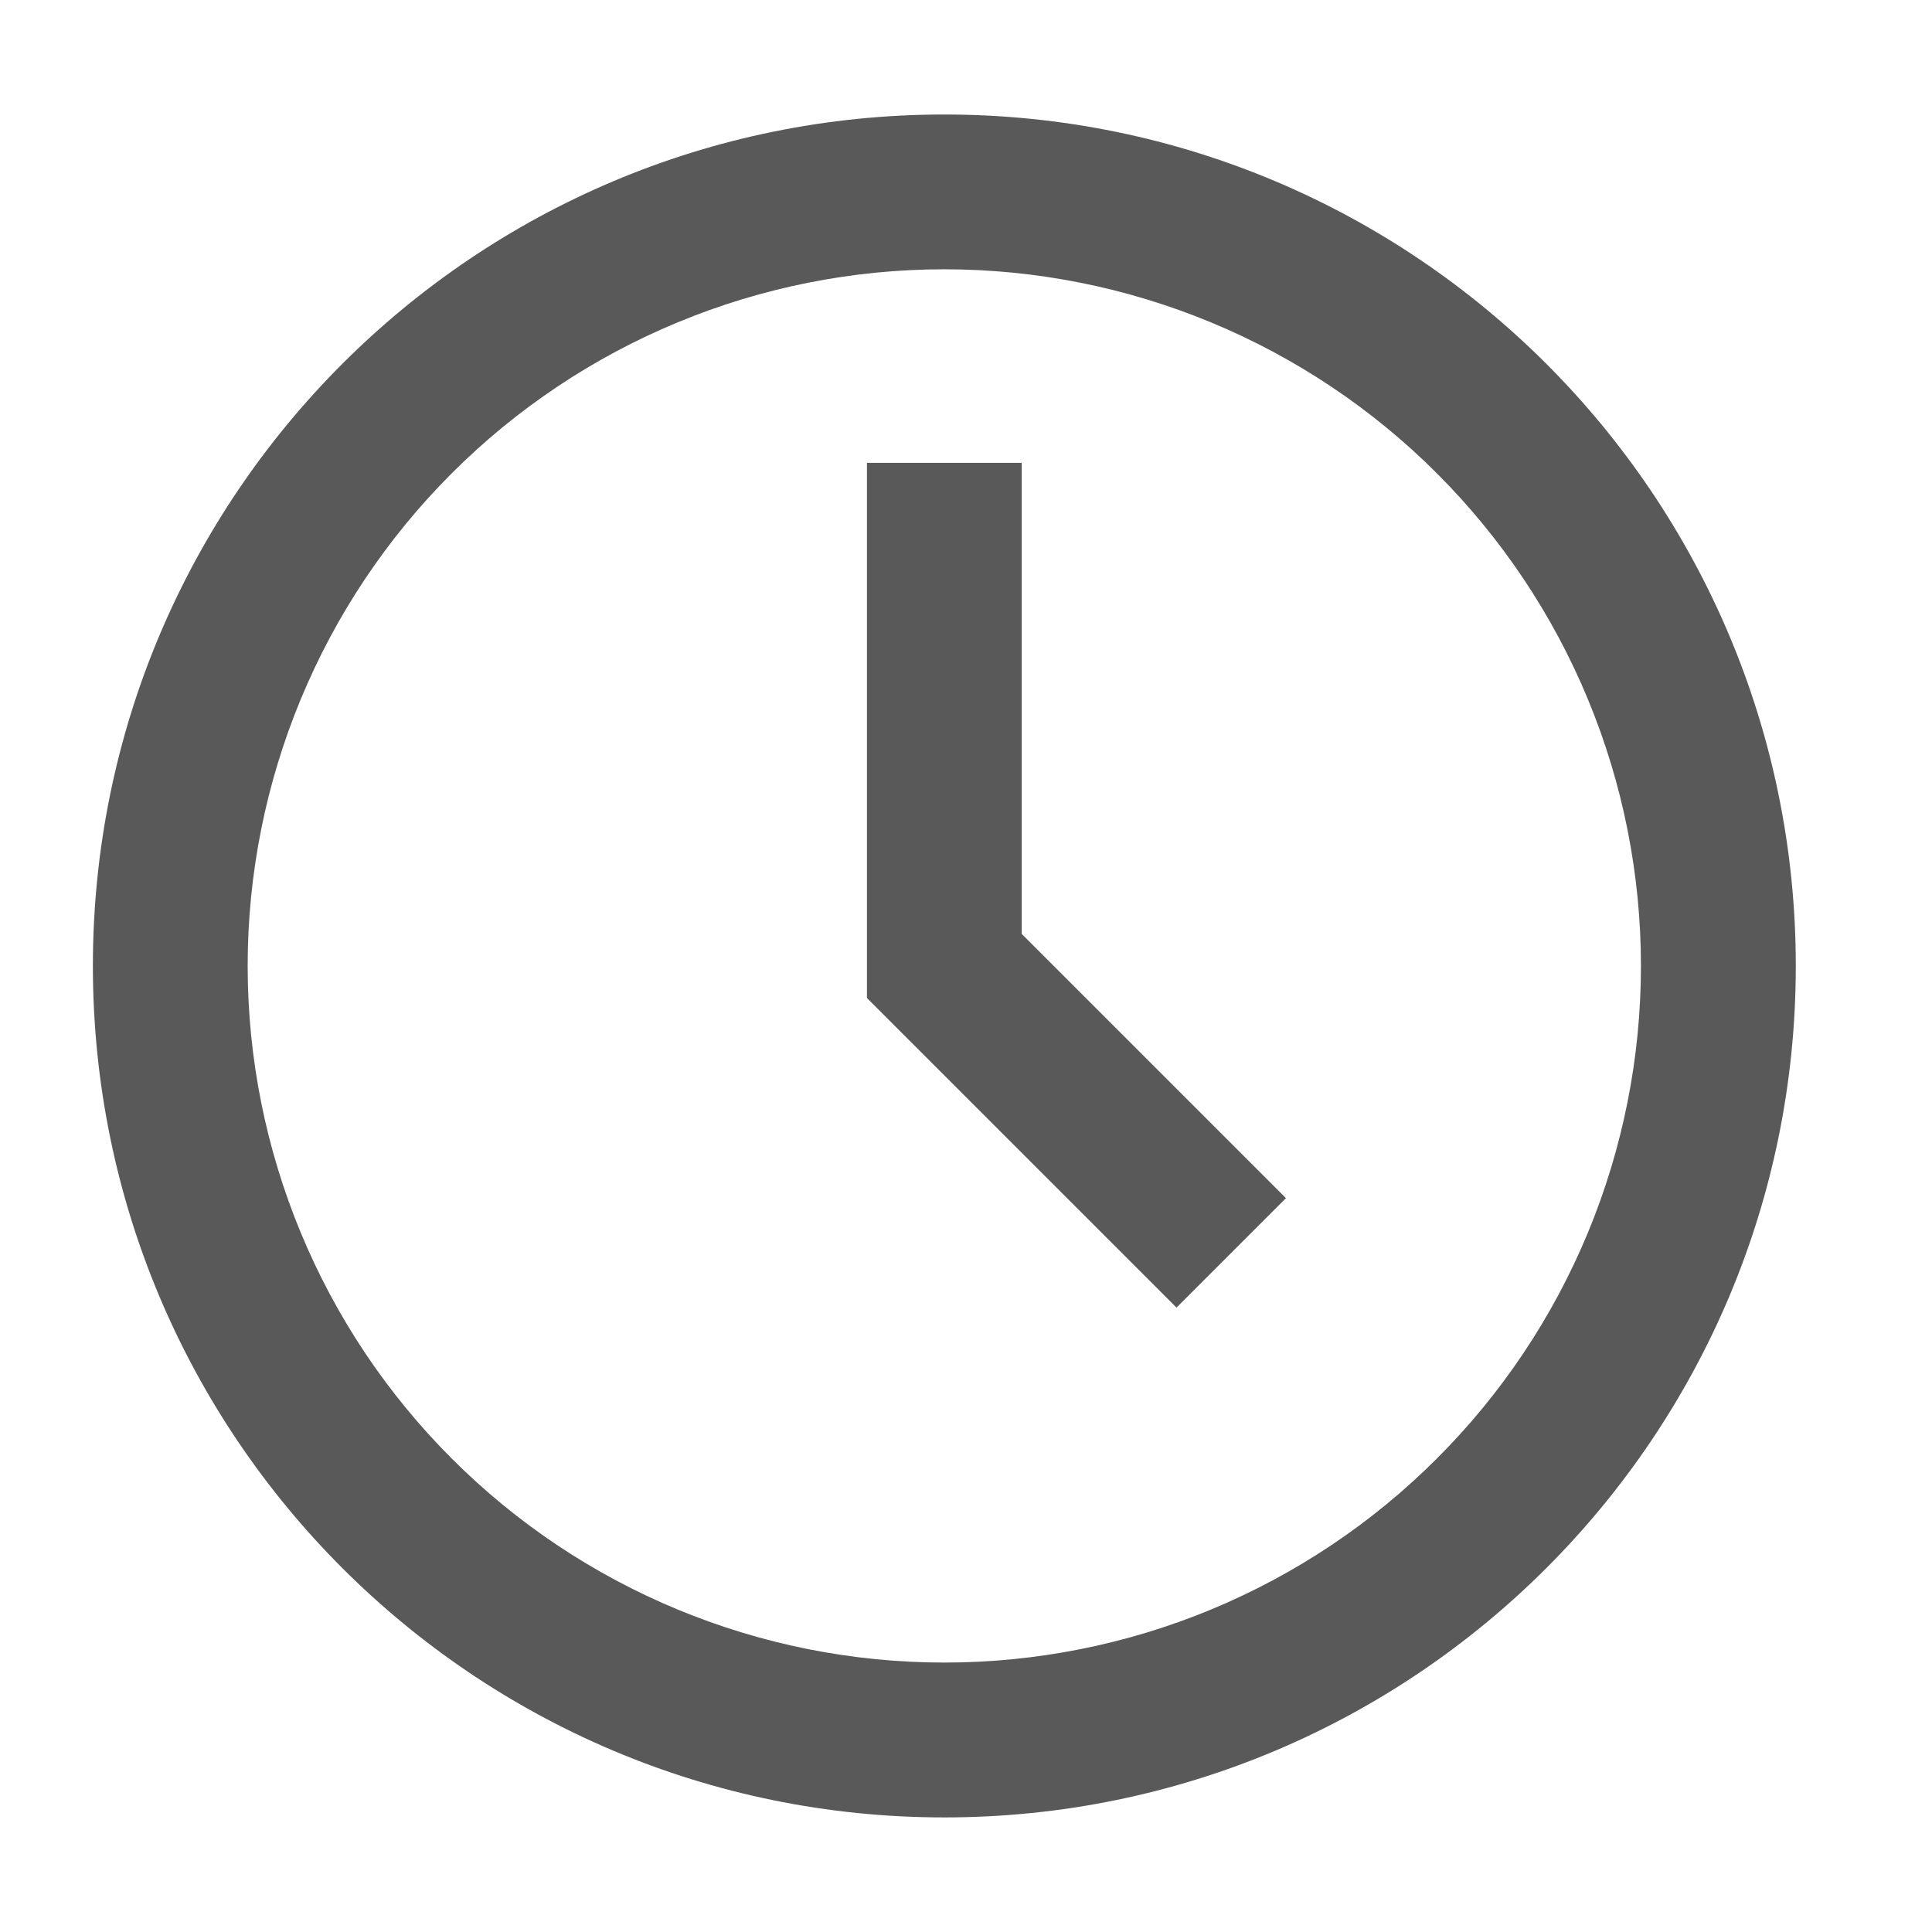 <svg width="26" height="26" viewBox="0 0 26 26" fill="none" xmlns="http://www.w3.org/2000/svg">
<path d="M12.708 22.374C13.94 22.374 15.159 22.132 16.296 21.661C17.433 21.19 18.467 20.499 19.337 19.628C20.208 18.758 20.899 17.724 21.37 16.587C21.841 15.45 22.083 14.23 22.083 12.999C22.083 11.768 21.841 10.549 21.37 9.412C20.899 8.274 20.208 7.241 19.337 6.37C18.467 5.5 17.433 4.809 16.296 4.338C15.159 3.867 13.94 3.624 12.708 3.624C10.222 3.624 7.837 4.612 6.079 6.37C4.321 8.128 3.333 10.513 3.333 12.999C3.333 15.486 4.321 17.87 6.079 19.628C7.837 21.387 10.222 22.374 12.708 22.374ZM24.167 12.999C24.167 19.328 19.037 24.458 12.708 24.458C6.38 24.458 1.25 19.328 1.25 12.999C1.25 6.671 6.38 1.541 12.708 1.541C19.037 1.541 24.167 6.671 24.167 12.999ZM15.833 17.597L11.667 13.431V6.229H13.75V12.568L17.306 16.124L15.833 17.597Z" fill="#595959"/>
</svg>
